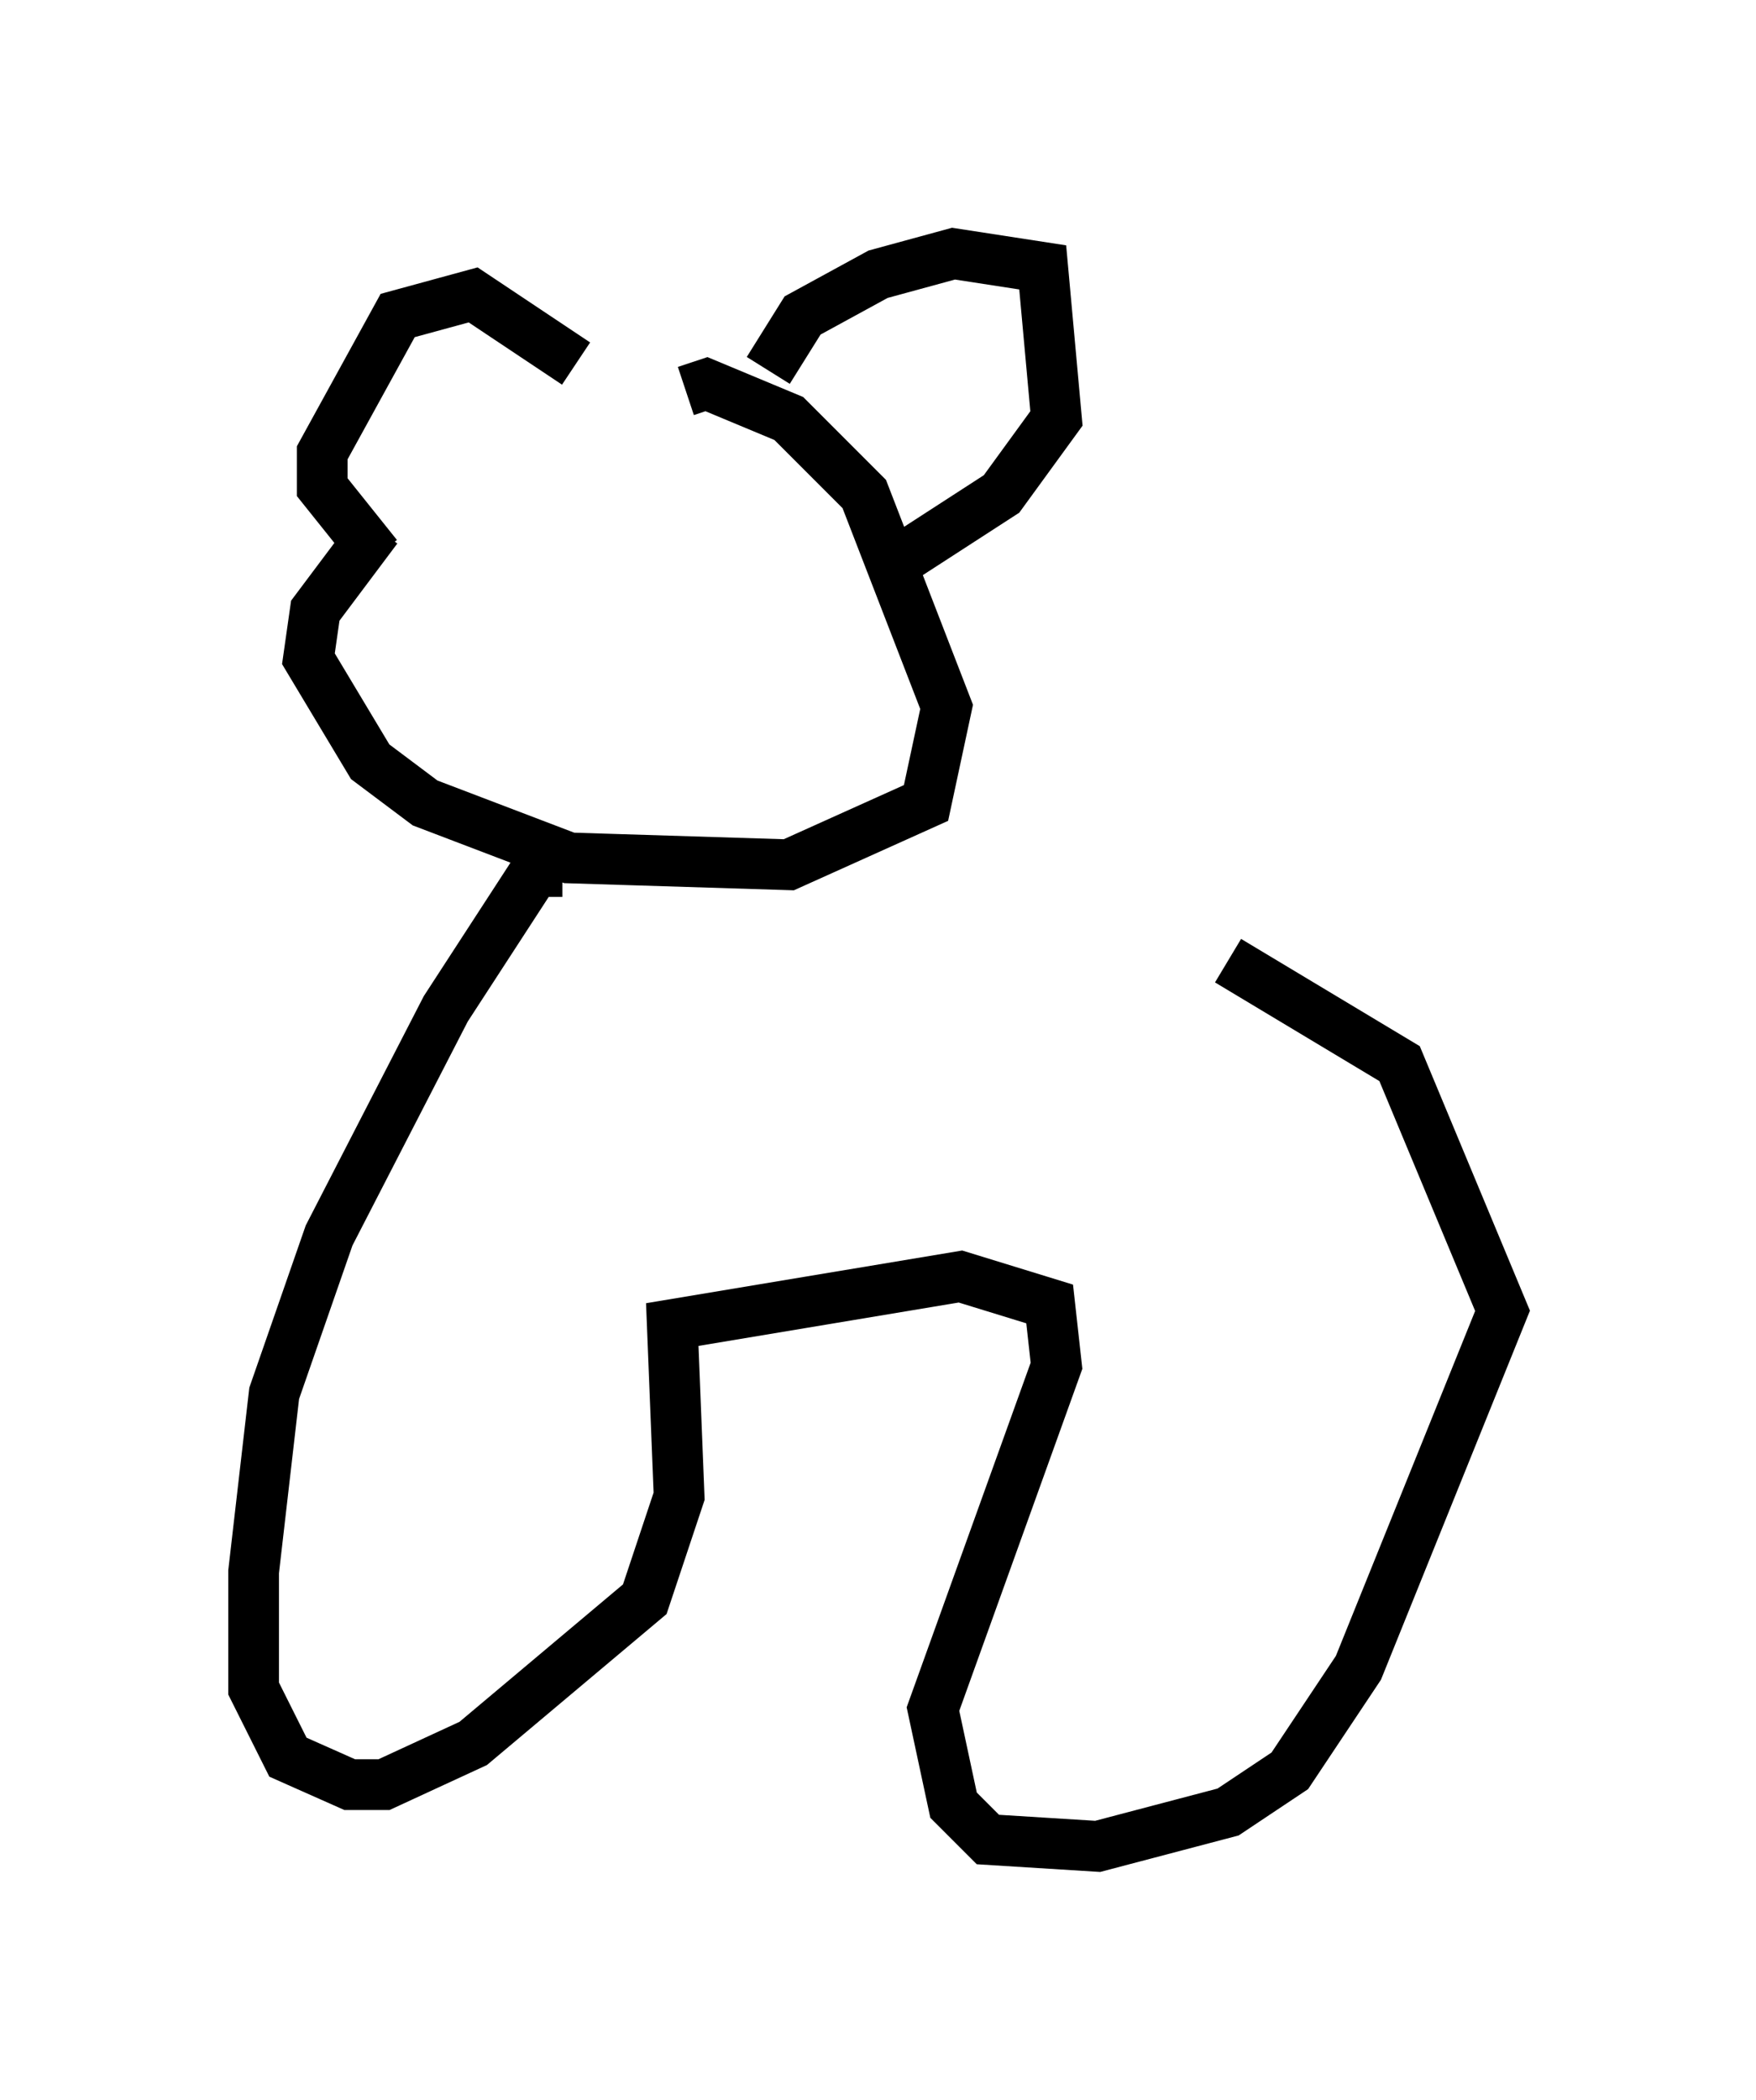<?xml version="1.0" encoding="utf-8" ?>
<svg baseProfile="full" height="41.393" version="1.1" width="34.628" xmlns="http://www.w3.org/2000/svg" xmlns:ev="http://www.w3.org/2001/xml-events" xmlns:xlink="http://www.w3.org/1999/xlink"><defs /><rect fill="white" height="41.393" width="34.628" x="0" y="0" /><path d="M14.066, 7.3 m-6.631, 3.112 l-1.218, 1.624 -0.135, 0.947 l1.218, 2.03 1.083, 0.812 l2.842, 1.083 4.33, 0.135 l2.706, -1.218 0.406, -1.894 l-1.624, -4.195 -1.488, -1.488 l-1.624, -0.677 -0.406, 0.135 m-2.165, -0.541 l-2.03, -1.353 -1.488, 0.406 l-1.488, 2.706 0.0, 0.677 l1.083, 1.353 m7.713, -3.654 l0.677, -1.083 1.488, -0.812 l1.488, -0.406 1.759, 0.271 l0.271, 2.977 -1.083, 1.488 l-2.3, 1.488 m-6.36, 5.954 l-0.541, 0.0 -1.759, 2.706 l-2.3, 4.465 -1.083, 3.112 l-0.406, 3.518 0.0, 2.3 l0.677, 1.353 1.218, 0.541 l0.677, 0.0 1.759, -0.812 l3.383, -2.842 0.677, -2.03 l-0.135, -3.383 5.683, -0.947 l1.759, 0.541 0.135, 1.218 l-2.436, 6.766 0.406, 1.894 l0.677, 0.677 2.165, 0.135 l2.571, -0.677 1.218, -0.812 l1.353, -2.03 2.842, -7.036 l-2.03, -4.871 -3.383, -2.03 " fill="none" stroke="black" stroke-width="1" /></svg>